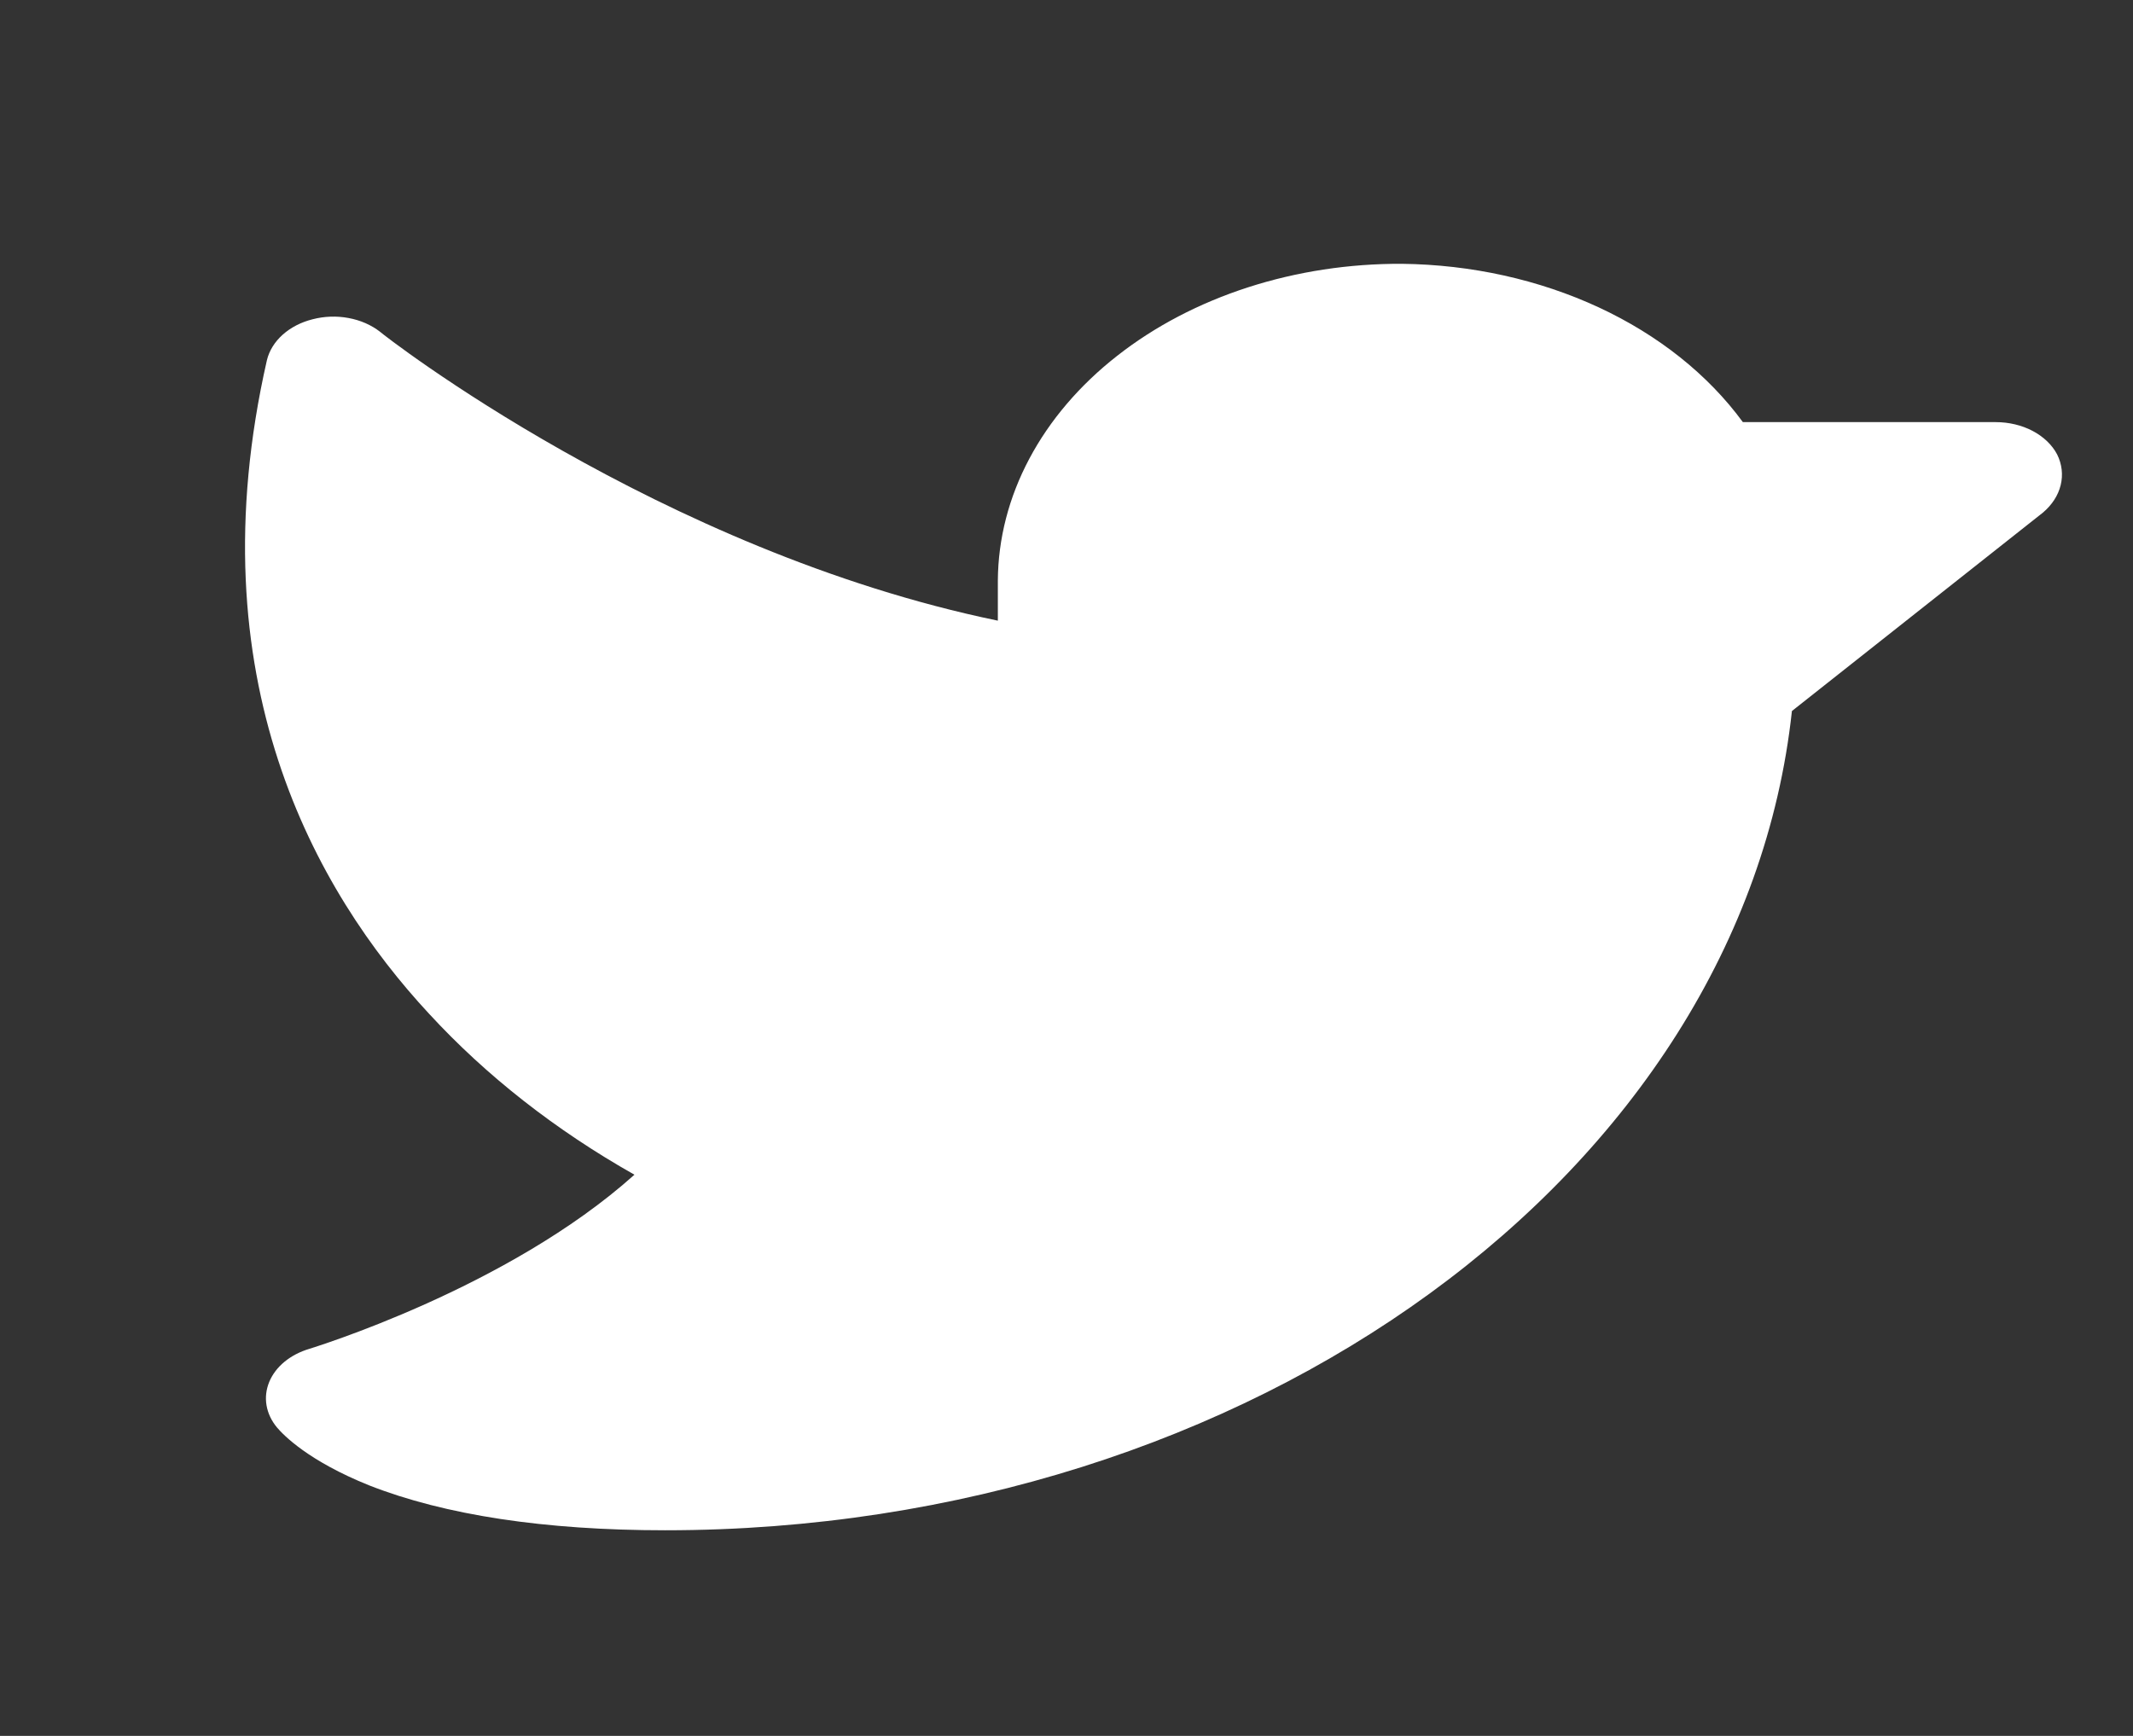 <svg width="43" height="35" viewBox="0 0 43 35" fill="none" xmlns="http://www.w3.org/2000/svg">
<rect x="0" y="0" width="43" height="35" fill="#333333" stroke="none"/>
<path d="M41.187 10.333L36.124 14.336C35.118 23.632 25.228 30.854 13.41 30.854C10.98 30.854 8.968 30.548 7.443 29.949C6.219 29.457 5.716 28.938 5.582 28.779C5.471 28.645 5.4 28.493 5.373 28.335C5.346 28.176 5.365 28.015 5.428 27.862C5.491 27.71 5.596 27.571 5.736 27.456C5.876 27.341 6.047 27.252 6.236 27.196C6.269 27.183 10.225 25.986 12.79 23.685C11.2 22.787 9.802 21.691 8.65 20.44C6.353 17.967 3.923 13.671 5.381 7.261C5.427 7.071 5.537 6.893 5.699 6.748C5.861 6.603 6.07 6.495 6.303 6.437C6.537 6.376 6.787 6.367 7.026 6.412C7.266 6.456 7.485 6.552 7.661 6.689C7.711 6.742 13.293 11.104 20.116 12.514V11.703C20.122 10.859 20.338 10.025 20.751 9.248C21.164 8.471 21.766 7.765 22.523 7.173C23.279 6.58 24.175 6.111 25.16 5.793C26.145 5.475 27.199 5.314 28.262 5.319C29.658 5.335 31.024 5.638 32.229 6.197C33.433 6.756 34.434 7.554 35.135 8.511H40.231C40.496 8.511 40.755 8.572 40.976 8.688C41.196 8.804 41.369 8.969 41.471 9.163C41.568 9.359 41.593 9.574 41.542 9.781C41.492 9.988 41.368 10.179 41.187 10.333Z" fill="white"/>
</svg>
